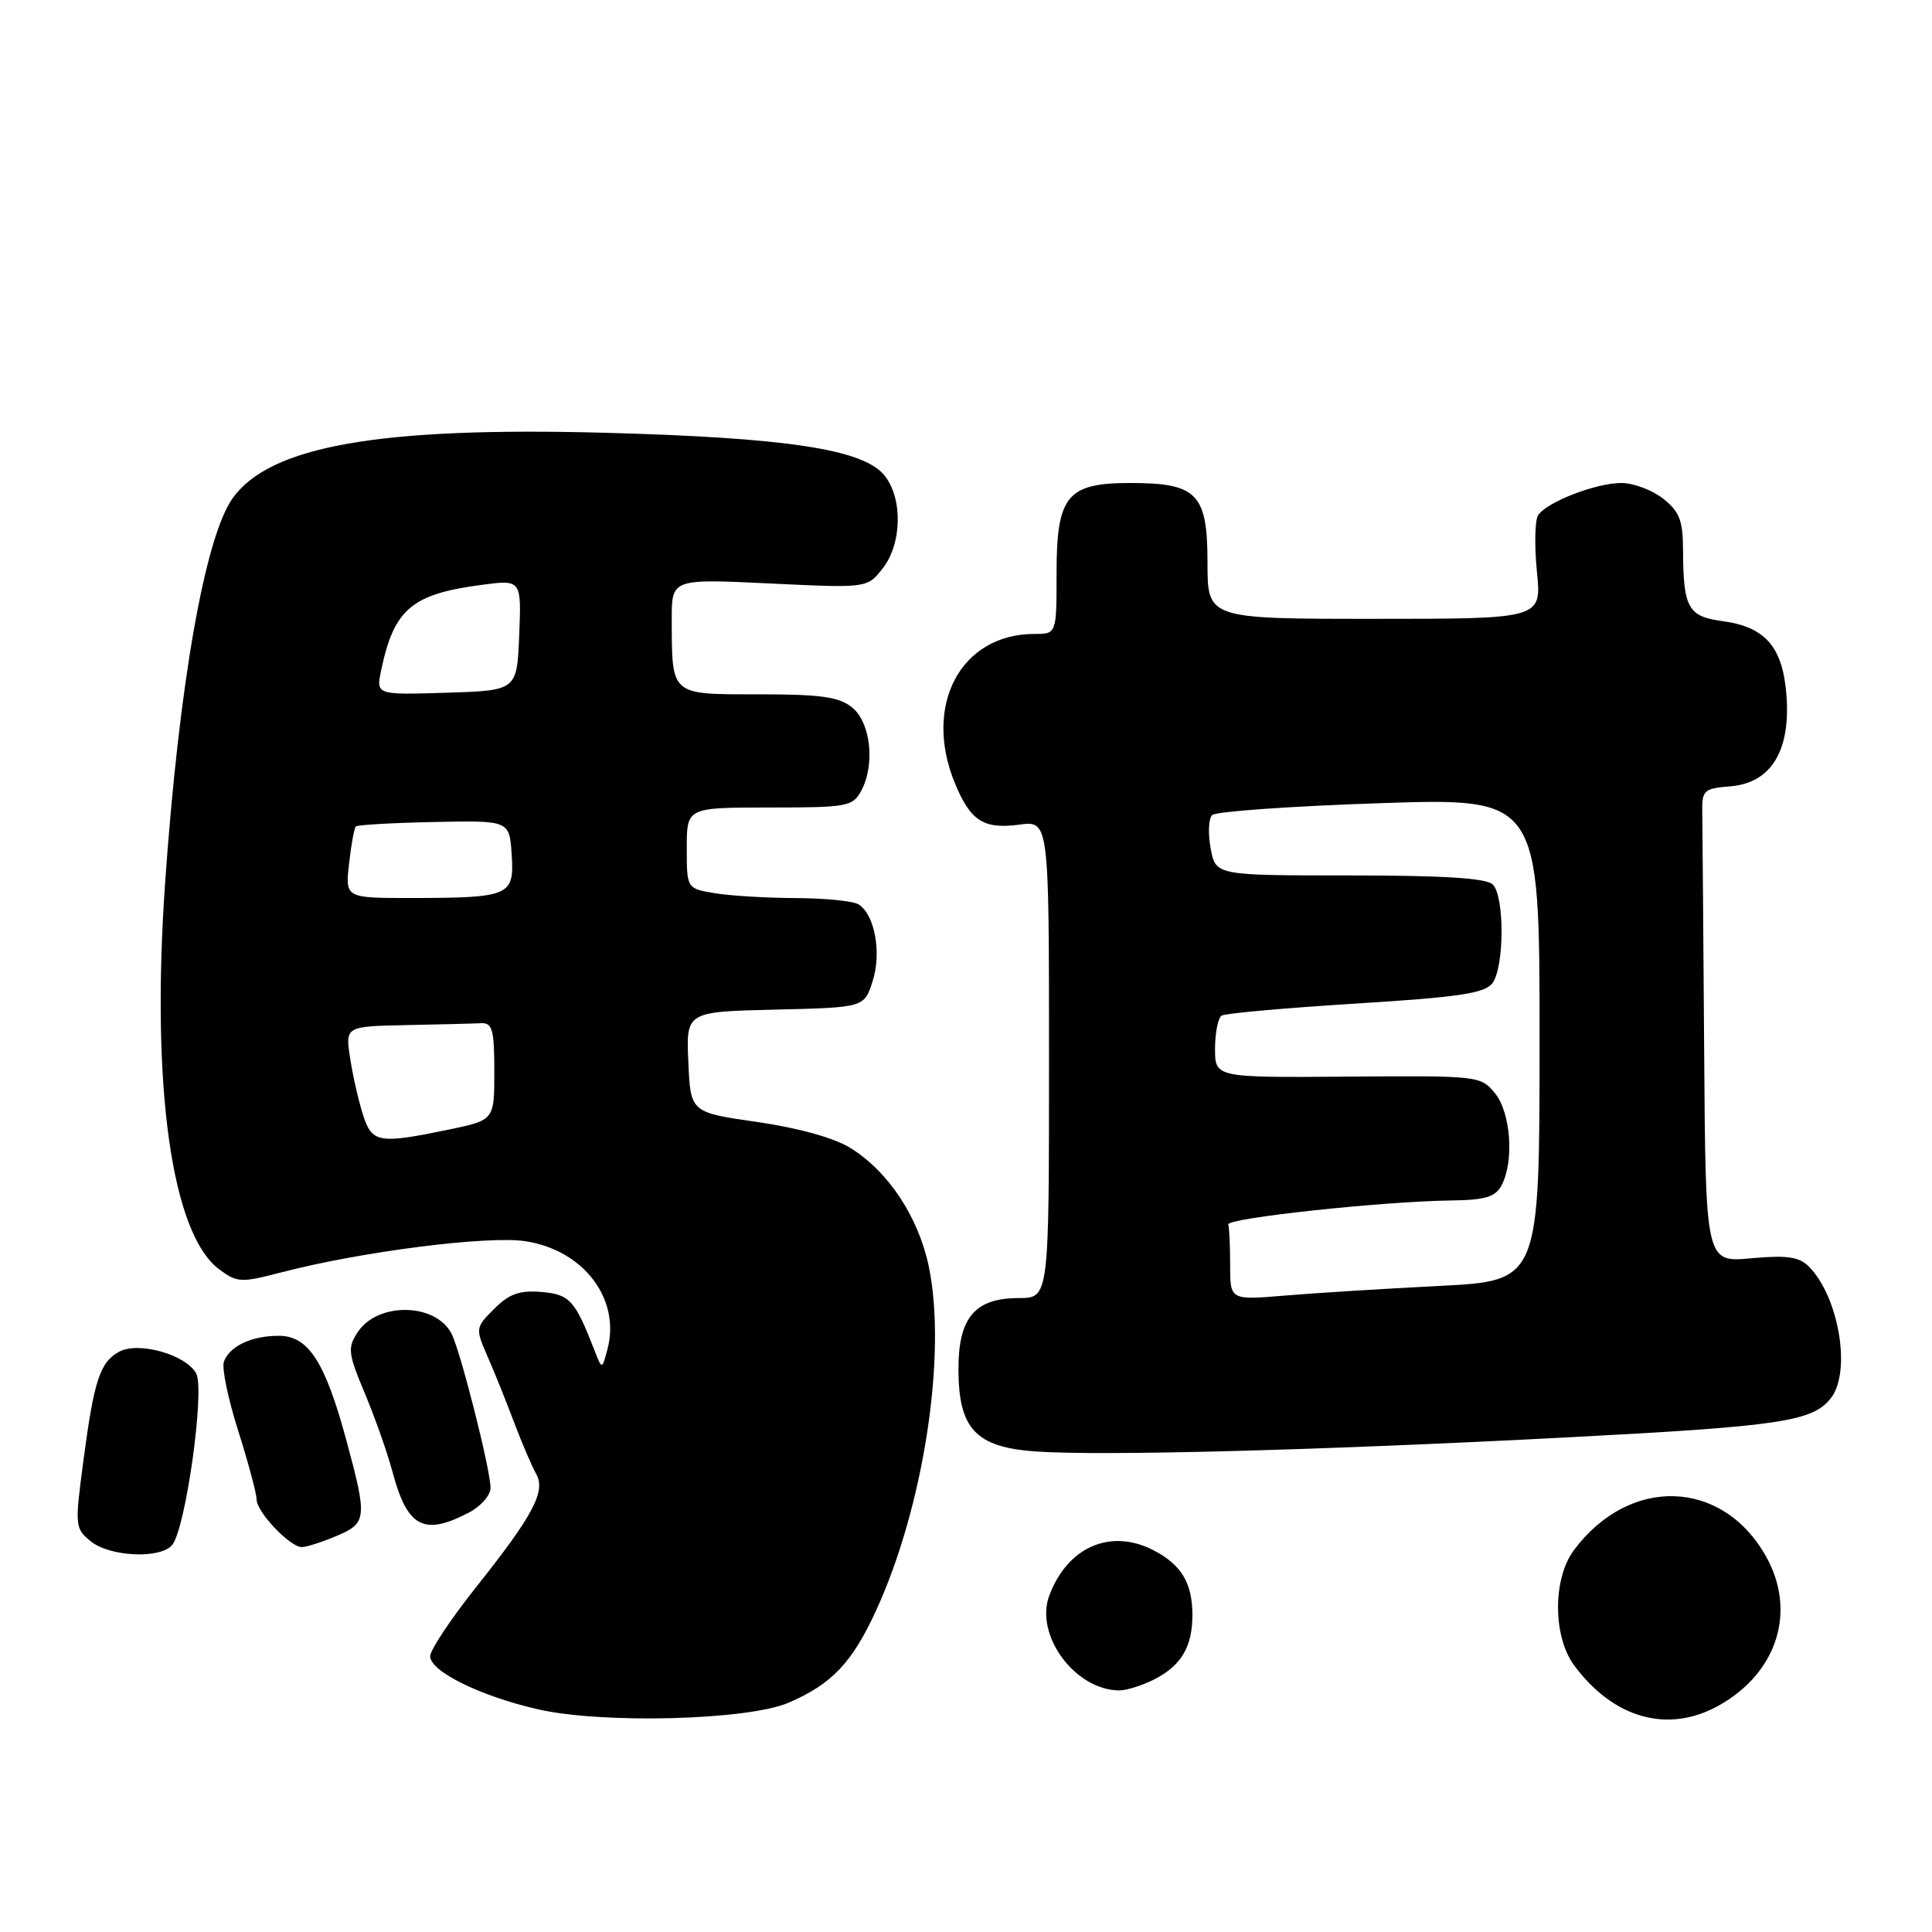<?xml version="1.0" encoding="UTF-8" standalone="no"?>
<!DOCTYPE svg PUBLIC "-//W3C//DTD SVG 1.1//EN" "http://www.w3.org/Graphics/SVG/1.1/DTD/svg11.dtd" >
<svg xmlns="http://www.w3.org/2000/svg" xmlns:xlink="http://www.w3.org/1999/xlink" version="1.1" viewBox="0 0 256 256">
 <g >
 <path fill="currentColor"
d=" M 104.49 225.62 C 110.22 223.15 112.91 220.32 116.10 213.37 C 122.40 199.63 125.49 179.45 123.07 167.82 C 121.70 161.26 117.71 155.22 112.68 152.11 C 110.51 150.77 105.79 149.46 100.34 148.67 C 91.50 147.40 91.50 147.40 91.21 140.73 C 90.91 134.06 90.91 134.06 102.71 133.78 C 114.50 133.50 114.50 133.50 115.62 130.04 C 116.84 126.27 115.92 121.20 113.77 119.84 C 113.07 119.39 109.35 119.02 105.50 119.00 C 101.65 118.99 96.81 118.70 94.75 118.36 C 91.00 117.74 91.00 117.74 91.00 112.37 C 91.00 107.00 91.00 107.00 101.96 107.00 C 112.27 107.00 113.00 106.87 114.12 104.78 C 115.98 101.30 115.38 95.76 112.92 93.75 C 111.19 92.34 108.81 92.00 100.51 92.00 C 88.76 92.00 89.04 92.24 89.01 82.10 C 89.00 76.69 89.00 76.69 101.95 77.31 C 114.91 77.93 114.91 77.93 116.95 75.33 C 119.53 72.06 119.64 66.02 117.19 62.99 C 114.39 59.53 104.27 57.99 80.00 57.34 C 50.25 56.55 35.79 59.10 30.84 66.00 C 27.15 71.14 23.70 90.80 21.87 117.12 C 20.00 143.99 22.74 163.49 29.04 168.19 C 31.43 169.97 31.94 169.99 37.34 168.58 C 47.82 165.85 64.58 163.71 69.58 164.46 C 77.30 165.62 82.24 172.09 80.50 178.75 C 79.77 181.50 79.77 181.50 78.80 179.00 C 76.19 172.27 75.50 171.51 71.73 171.19 C 68.85 170.95 67.47 171.44 65.49 173.42 C 62.99 175.91 62.98 176.01 64.60 179.73 C 65.51 181.80 67.10 185.75 68.13 188.50 C 69.17 191.25 70.48 194.29 71.03 195.27 C 72.36 197.59 70.69 200.75 63.02 210.39 C 59.71 214.56 57.00 218.64 57.00 219.46 C 57.00 221.47 63.66 224.75 71.28 226.49 C 79.82 228.45 99.09 227.94 104.49 225.62 Z  M 227.86 225.93 C 235.54 221.57 238.07 213.45 234.00 206.22 C 228.22 195.94 215.92 195.54 208.56 205.39 C 205.73 209.18 205.75 216.84 208.59 220.68 C 213.85 227.78 221.13 229.76 227.86 225.93 Z  M 153.02 222.49 C 156.54 220.67 158.00 218.18 158.00 214.00 C 158.00 209.76 156.54 207.33 152.85 205.42 C 147.18 202.49 141.49 204.94 139.05 211.38 C 137.05 216.62 142.42 223.94 148.30 223.99 C 149.29 223.99 151.41 223.32 153.02 222.49 Z  M 22.81 204.72 C 24.60 202.58 27.17 184.19 26.00 182.00 C 24.67 179.51 18.39 177.72 15.81 179.10 C 13.26 180.47 12.46 182.87 11.06 193.49 C 9.90 202.22 9.92 202.52 12.04 204.24 C 14.58 206.29 21.26 206.59 22.81 204.72 Z  M 44.53 203.55 C 48.62 201.84 48.69 201.19 45.93 190.97 C 43.09 180.45 40.87 177.00 36.95 177.00 C 33.34 177.00 30.46 178.35 29.67 180.41 C 29.36 181.21 30.21 185.34 31.56 189.58 C 32.90 193.81 34.00 197.91 34.00 198.68 C 34.00 200.34 38.42 205.00 39.99 205.00 C 40.58 205.00 42.62 204.35 44.53 203.55 Z  M 62.05 200.47 C 63.67 199.64 65.00 198.15 65.00 197.16 C 65.00 194.76 61.00 178.95 59.82 176.70 C 57.68 172.61 50.02 172.51 47.39 176.53 C 46.03 178.60 46.12 179.34 48.35 184.65 C 49.70 187.87 51.34 192.53 52.00 195.00 C 53.96 202.36 56.12 203.54 62.05 200.47 Z  M 207.70 190.46 C 236.06 188.98 240.25 188.35 242.64 185.21 C 245.33 181.66 243.64 171.79 239.66 167.80 C 238.39 166.53 236.76 166.30 232.02 166.73 C 226.00 167.28 226.00 167.28 225.81 139.14 C 225.70 123.66 225.59 109.54 225.56 107.75 C 225.50 104.70 225.73 104.48 229.30 104.19 C 234.66 103.74 237.26 99.53 236.72 92.19 C 236.24 85.74 233.95 83.07 228.23 82.30 C 223.66 81.69 223.04 80.56 223.01 72.82 C 223.00 68.97 222.54 67.78 220.37 66.07 C 218.92 64.93 216.43 64.00 214.83 64.00 C 211.45 64.00 204.91 66.54 203.80 68.29 C 203.38 68.95 203.31 72.31 203.65 75.75 C 204.28 82.00 204.28 82.00 182.14 82.00 C 160.00 82.00 160.00 82.00 160.00 74.56 C 160.00 65.41 158.63 64.00 149.78 64.00 C 141.37 64.00 140.00 65.68 140.00 76.00 C 140.00 84.00 140.00 84.00 137.07 84.00 C 127.30 84.00 122.27 93.44 126.53 103.78 C 128.59 108.78 130.33 109.90 135.05 109.27 C 139.00 108.74 139.00 108.74 139.00 140.37 C 139.00 172.00 139.00 172.00 135.00 172.00 C 129.20 172.00 127.00 174.57 127.00 181.37 C 127.00 189.35 129.29 191.78 137.29 192.33 C 146.13 192.94 174.90 192.17 207.70 190.46 Z  M 48.11 147.75 C 47.53 145.96 46.76 142.59 46.40 140.25 C 45.74 136.00 45.74 136.00 53.87 135.83 C 58.34 135.74 62.79 135.63 63.75 135.58 C 65.24 135.51 65.50 136.44 65.50 141.96 C 65.50 148.42 65.50 148.42 59.50 149.67 C 50.18 151.60 49.30 151.45 48.11 147.75 Z  M 46.25 114.45 C 46.53 111.95 46.94 109.73 47.15 109.51 C 47.37 109.30 52.03 109.03 57.52 108.92 C 67.50 108.71 67.50 108.71 67.80 113.23 C 68.16 118.71 67.57 118.97 54.62 118.99 C 45.74 119.00 45.74 119.00 46.25 114.45 Z  M 50.51 88.79 C 52.21 80.71 54.55 78.72 63.80 77.50 C 69.09 76.80 69.09 76.80 68.80 84.15 C 68.50 91.50 68.50 91.50 59.16 91.79 C 49.82 92.08 49.82 92.08 50.51 88.79 Z  M 163.00 167.64 C 163.00 165.09 162.89 162.66 162.75 162.25 C 162.47 161.42 183.17 159.19 192.21 159.07 C 196.79 159.01 198.14 158.62 198.96 157.07 C 200.65 153.91 200.20 147.46 198.10 144.87 C 196.22 142.56 195.94 142.52 178.60 142.66 C 161.00 142.79 161.00 142.79 161.00 138.96 C 161.00 136.85 161.40 134.87 161.88 134.57 C 162.37 134.27 170.36 133.56 179.63 132.98 C 193.34 132.13 196.73 131.62 197.75 130.28 C 199.34 128.16 199.38 118.78 197.80 117.20 C 196.96 116.36 191.32 116.00 178.85 116.00 C 161.09 116.00 161.09 116.00 160.42 112.43 C 160.05 110.46 160.14 108.47 160.62 108.00 C 161.11 107.53 171.06 106.82 182.75 106.43 C 204.00 105.71 204.00 105.71 204.00 137.71 C 204.00 169.72 204.00 169.72 190.75 170.39 C 183.46 170.76 174.24 171.33 170.25 171.67 C 163.00 172.28 163.00 172.28 163.00 167.64 Z "/>
</g>
</svg>